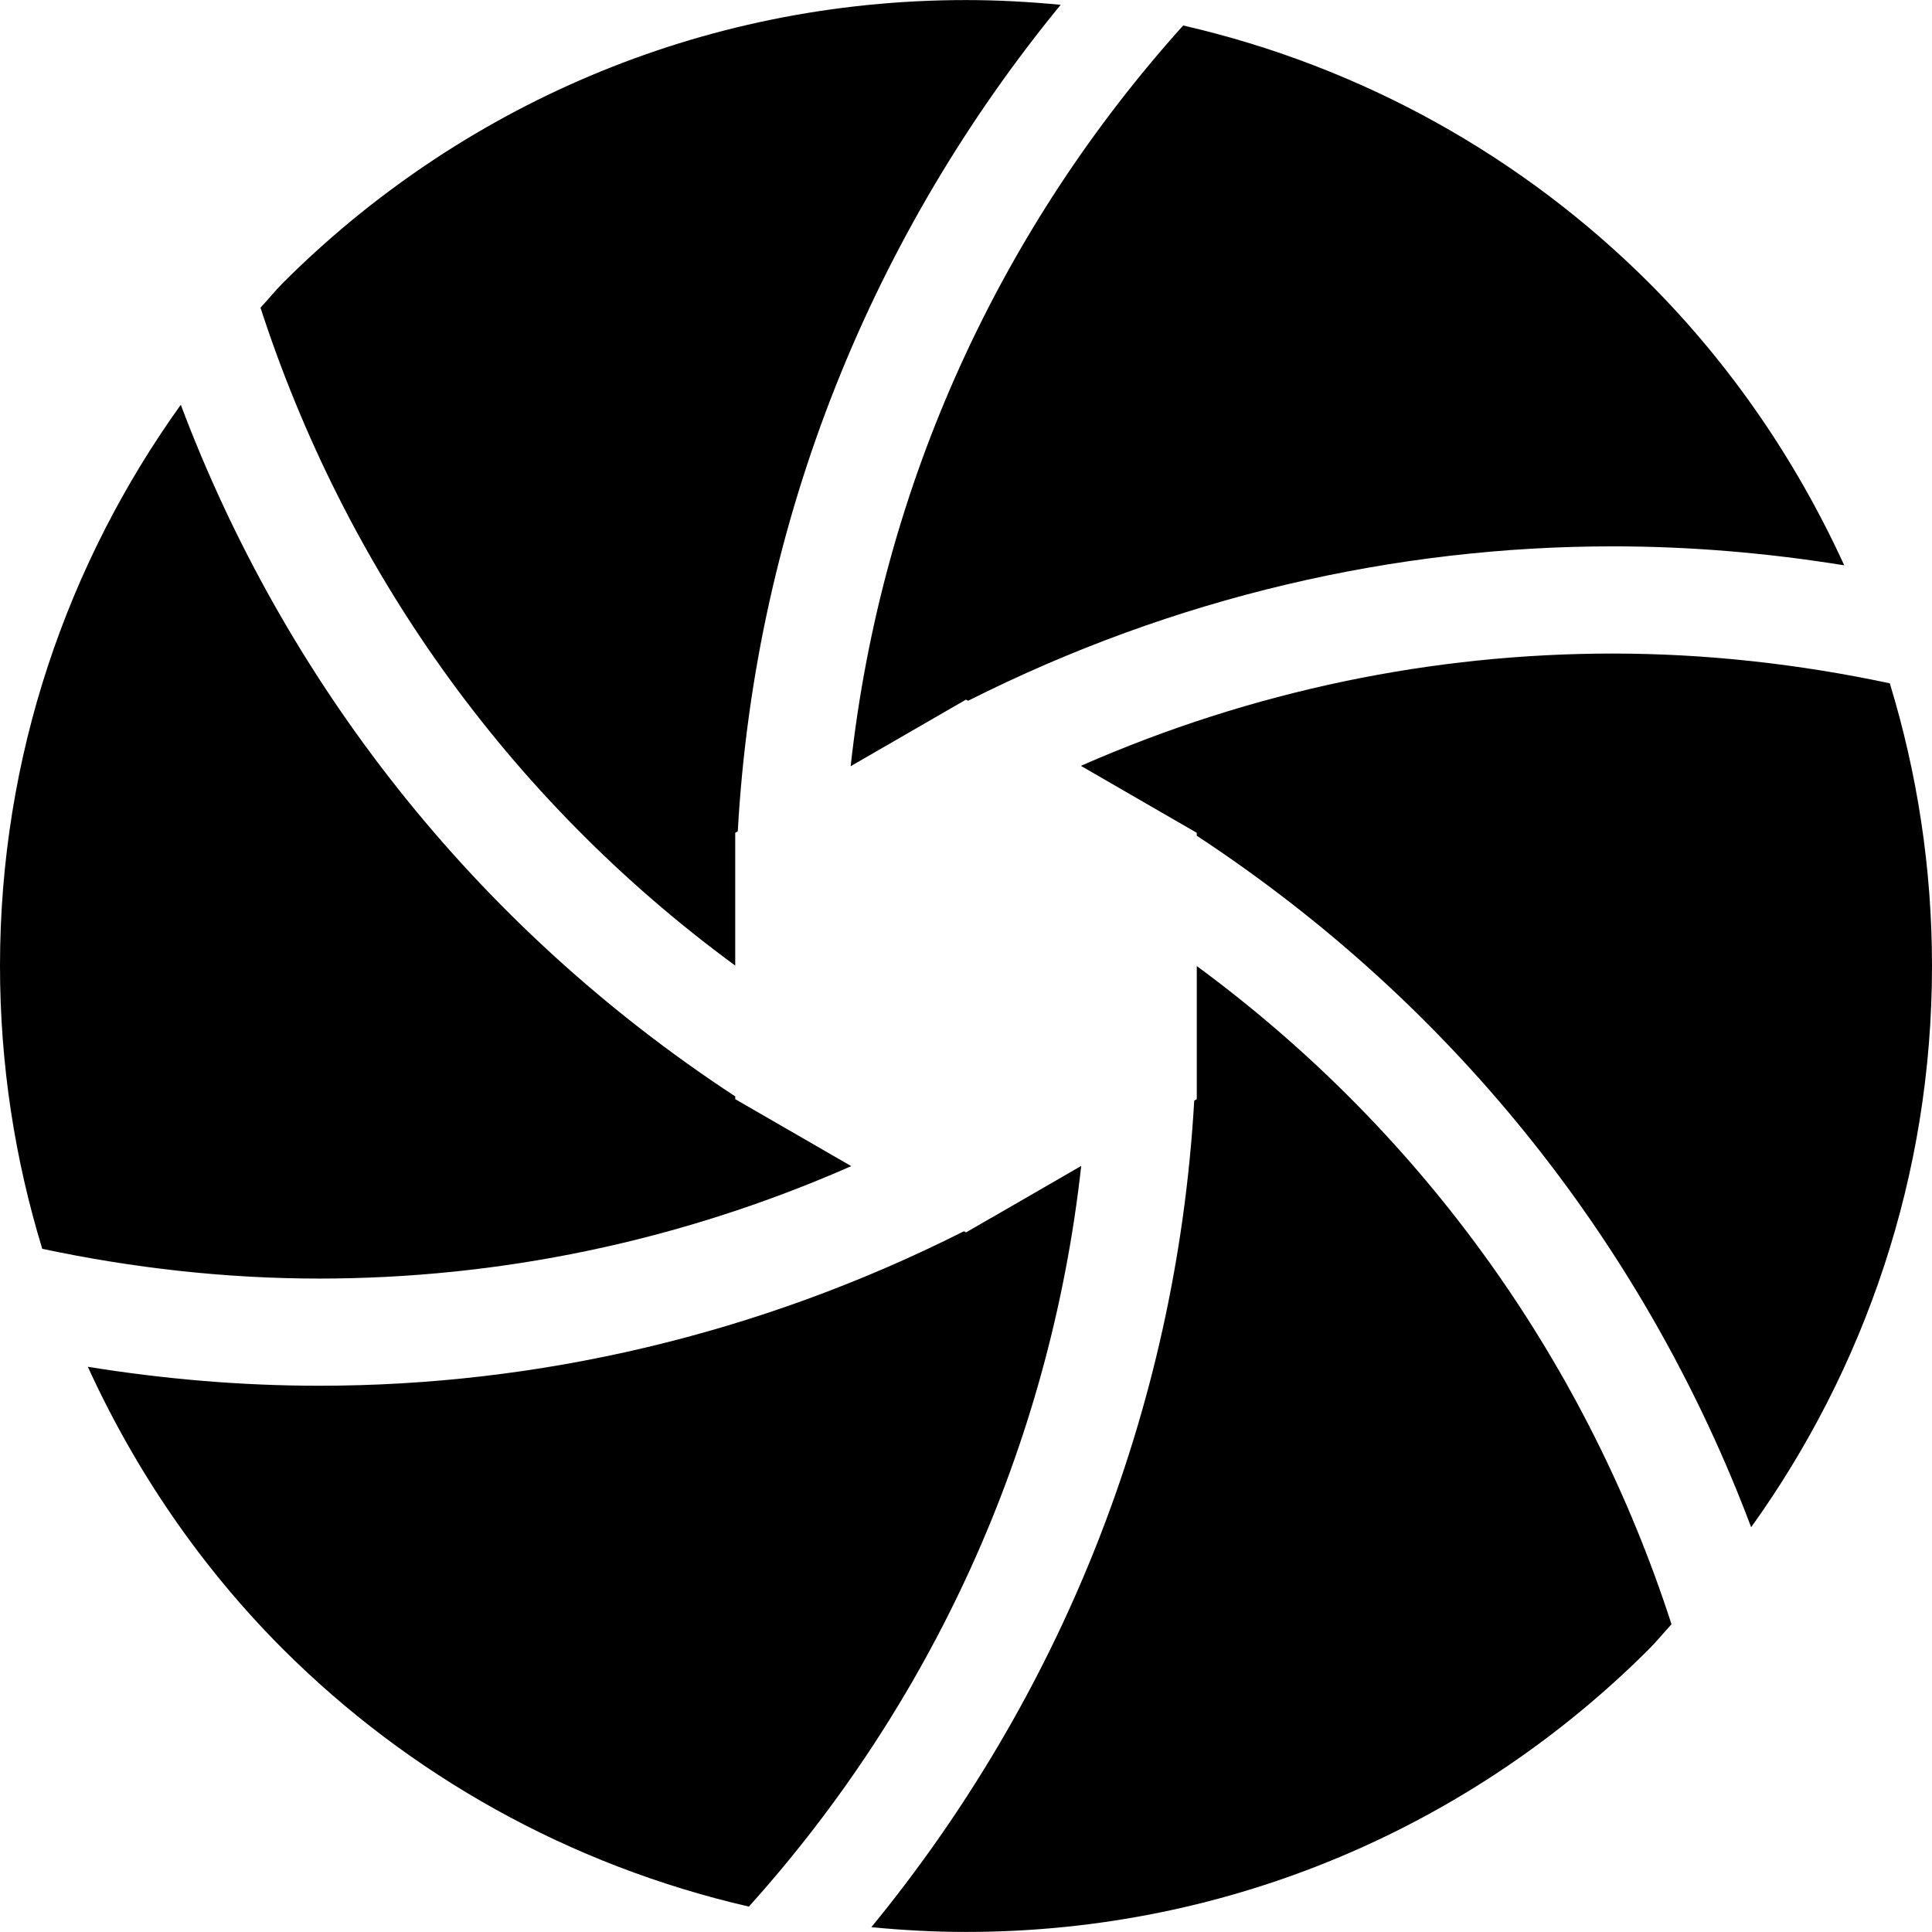 <!--?xml version="1.0" encoding="utf-8"?-->
<!-- Generator: Adobe Illustrator 18.1.1, SVG Export Plug-In . SVG Version: 6.00 Build 0)  -->

<svg version="1.1" id="_x32_" xmlns="http://www.w3.org/2000/svg" xmlns:xlink="http://www.w3.org/1999/xlink" x="0px" y="0px" viewBox="0 0 512 512" style="width: 256px; height: 256px; opacity: 1;" xml:space="preserve">
<style type="text/css">
	.st0{fill:#4B4B4B;}
</style>
<g>
	<path class="st0" d="M317.158,256.016v35.272l-0.676,0.4c-4.775,83.224-36.173,158.797-85.563,219.03
		c8.258,0.801,16.608,1.265,25.082,1.265c70.724,0,134.64-28.627,181.008-74.963c2.094-2.097,3.943-4.403,5.961-6.565
		C420.974,362.457,378.316,300.991,317.158,256.016z" style="fill: rgb(0, 0, 0);"></path>
	<path class="st0" d="M225.591,309.036l-30.749-17.748v-0.737C125.182,244.92,75.316,180.068,47.909,107.266
		C17.857,149.191,0,200.434,0,255.984c0,26.098,3.943,51.235,11.2,74.964c24.048,5.107,48.65,7.885,73.403,7.885
		C132.007,338.833,179.96,329.122,225.591,309.036z" style="fill: rgb(0, 0, 0);"></path>
	<path class="st0" d="M194.842,255.888v-26.987v-8.198l0.676-0.4c4.655-83.217,36.157-158.765,85.563-219.022
		c-8.258-0.8-16.608-1.265-25.081-1.265c-70.74,0-134.641,28.619-181.025,74.956c-2.077,2.097-3.927,4.411-5.944,6.565
		C91.119,149.535,133.684,211.033,194.842,255.888z" style="fill: rgb(0, 0, 0);"></path>
	<path class="st0" d="M256,185.4l0.568,0.304c54.733-27.571,113.258-40.916,170.83-40.916c20.654,0,41.1,1.761,61.342,5.028
		c-12.789-27.947-30.225-53.333-51.716-74.844c-33.383-33.335-75.932-57.304-123.472-68.215
		c-47.846,53.148-79.859,120.93-88.117,196.294L256,185.4z" style="fill: rgb(0, 0, 0);"></path>
	<path class="st0" d="M262.7,322.75c-0.016,0-0.016,0-0.032,0l-6.668,3.85l-0.541-0.312
		C200.726,353.9,142.19,367.236,84.603,367.236c-20.655,0-41.085-1.754-61.326-5.02c12.773,27.939,30.224,53.333,51.699,74.804
		c33.383,33.367,75.932,57.303,123.485,68.247c47.833-53.148,79.723-120.931,88.073-196.286L262.7,322.75z" style="fill: rgb(0, 0, 0);"></path>
	<path class="st0" d="M500.816,181.085c-24.064-5.116-48.665-7.886-73.418-7.886c-47.389,0-95.329,9.703-140.957,29.757
		l30.717,17.748v0.776c69.66,45.744,119.526,110.508,146.917,183.254C494.143,362.801,512,311.566,512,255.984
		C512,229.918,508.057,204.781,500.816,181.085z" style="fill: rgb(0, 0, 0);"></path>
</g>
</svg>

